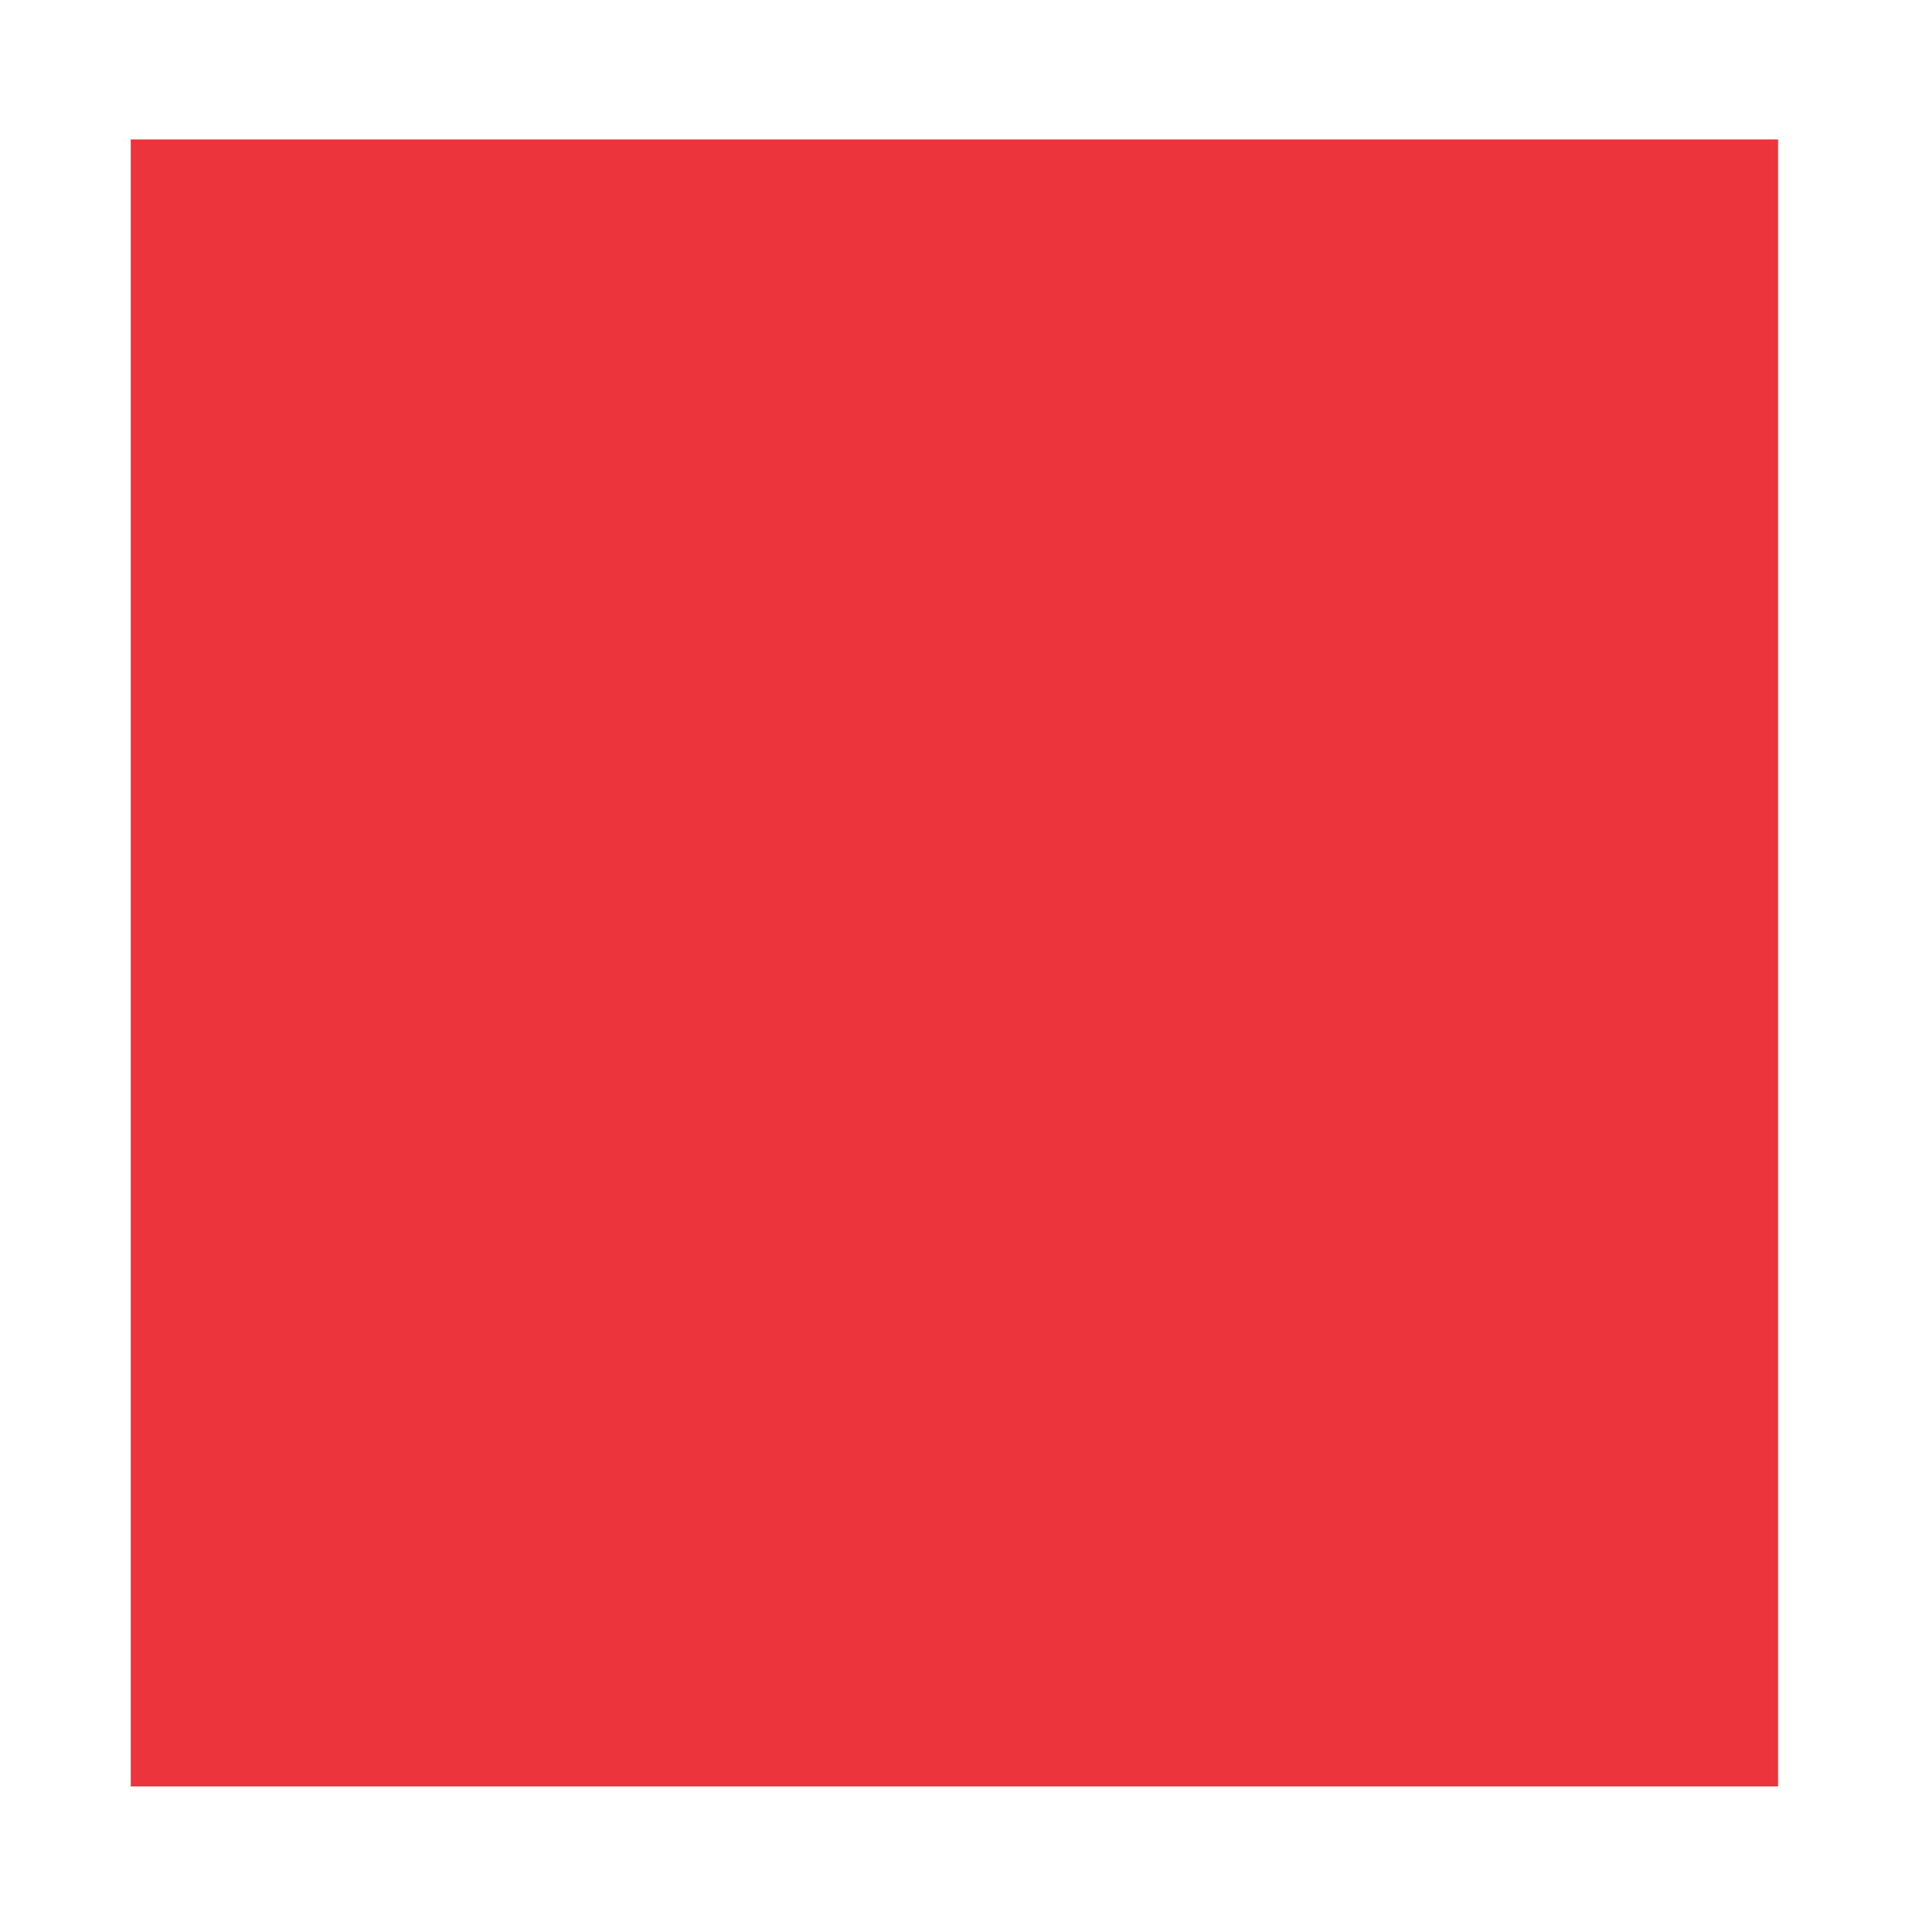 <?xml version="1.0" encoding="utf-8"?>
<!-- Generator: Adobe Illustrator 21.1.0, SVG Export Plug-In . SVG Version: 6.00 Build 0)  -->
<svg version="1.1" id="Layer_2" xmlns="http://www.w3.org/2000/svg" xmlns:xlink="http://www.w3.org/1999/xlink" x="0px" y="0px"
	 viewBox="0 0 66.5 66" style="enable-background:new 0 0 66.5 66;" xml:space="preserve">
<style type="text/css">
	.st0{fill:#EB343C;}
</style>
<rect x="4.5" y="4.8" class="st0" width="56.7" height="56.7"/>
</svg>
